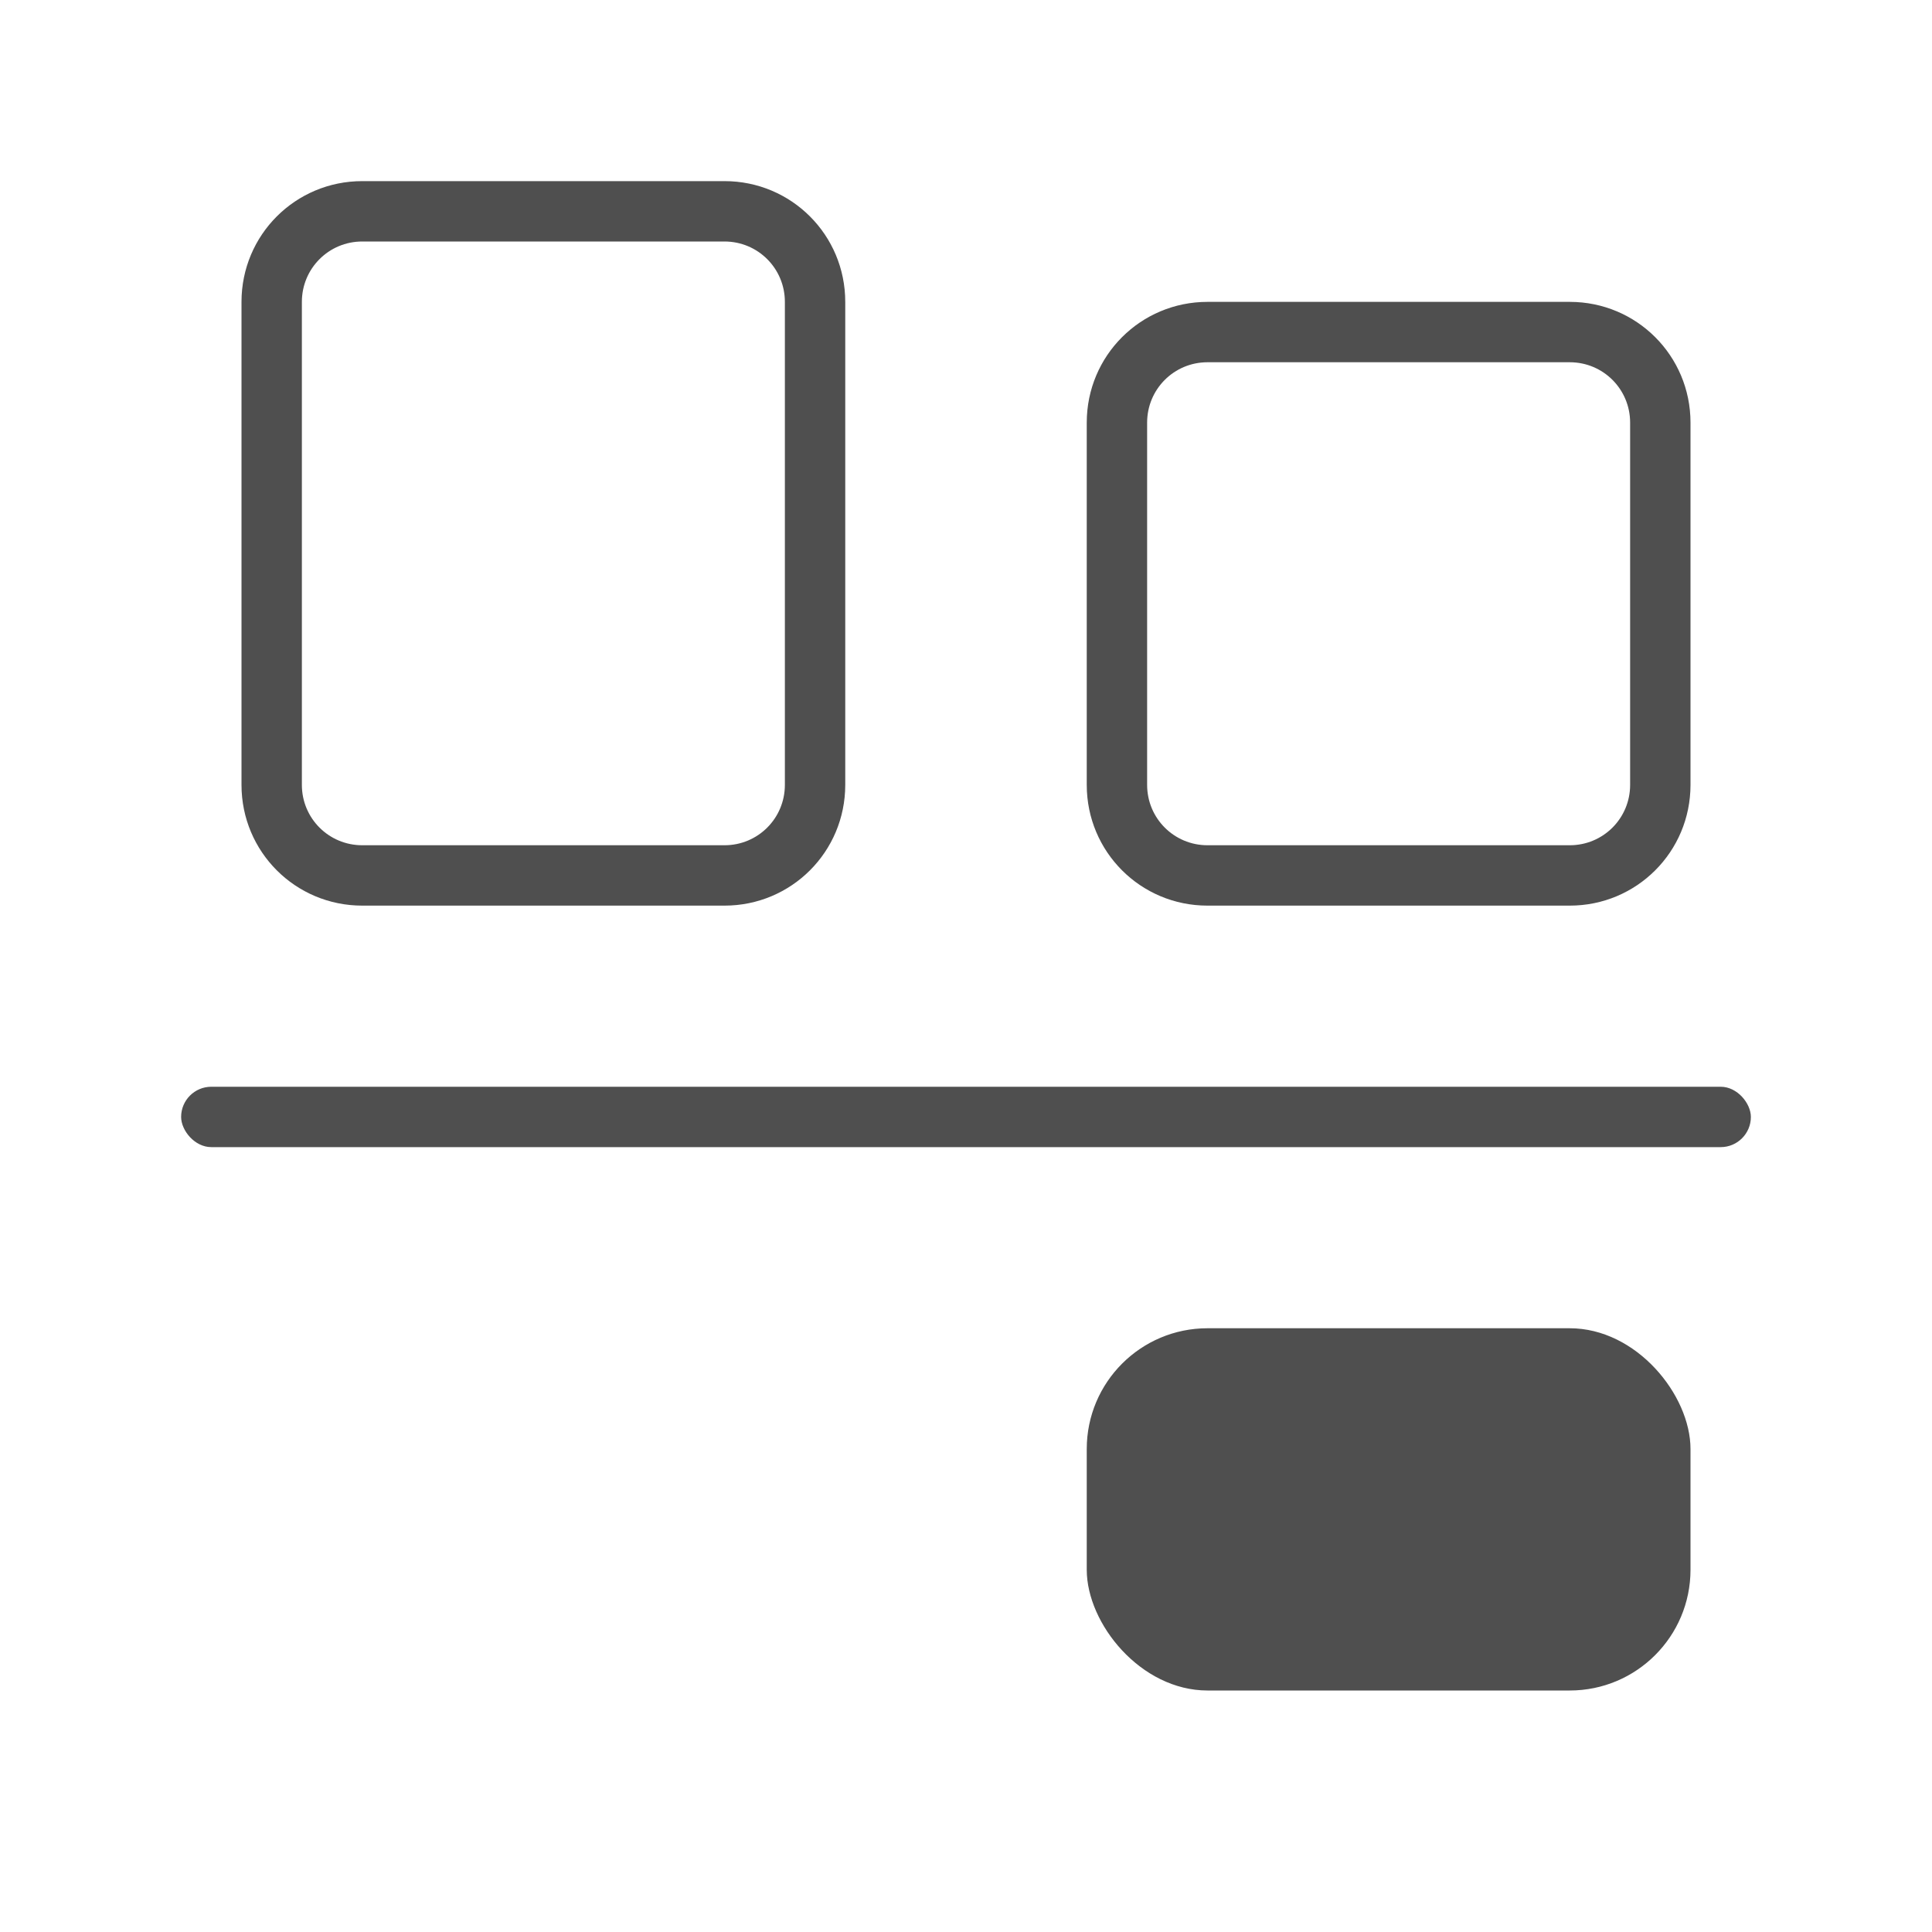 <svg xmlns="http://www.w3.org/2000/svg" viewBox="0 0 32 32">
    <defs>
        <style id="current-color-scheme" type="text/css">
            .ColorScheme-Text{color:#050505;opacity:.7}
        </style>
    </defs>
    <path fill="currentColor" d="M6 3c-1.108 0-2 .892-2 2v8c0 1.108.892 2 2 2h6c1.108 0 2-.892 2-2V5c0-1.108-.892-2-2-2zm0 1h6c.554 0 1 .446 1 1v8c0 .554-.446 1-1 1H6c-.554 0-1-.446-1-1V5c0-.554.446-1 1-1zM20 5c-1.108 0-2 .892-2 2v6c0 1.108.892 2 2 2h6c1.108 0 2-.892 2-2V7c0-1.108-.892-2-2-2zm0 1h6c.554 0 1 .446 1 1v6c0 .554-.446 1-1 1h-6c-.554 0-1-.446-1-1V7c0-.554.446-1 1-1z" class="ColorScheme-Text"/>
    <rect width="26" height="1" x="3" y="18" fill="currentColor" class="ColorScheme-Text" rx=".5" ry=".5"/>
    <rect width="10" height="6" x="18" y="22" fill="currentColor" class="ColorScheme-Text" rx="2" ry="2"/>
</svg>
